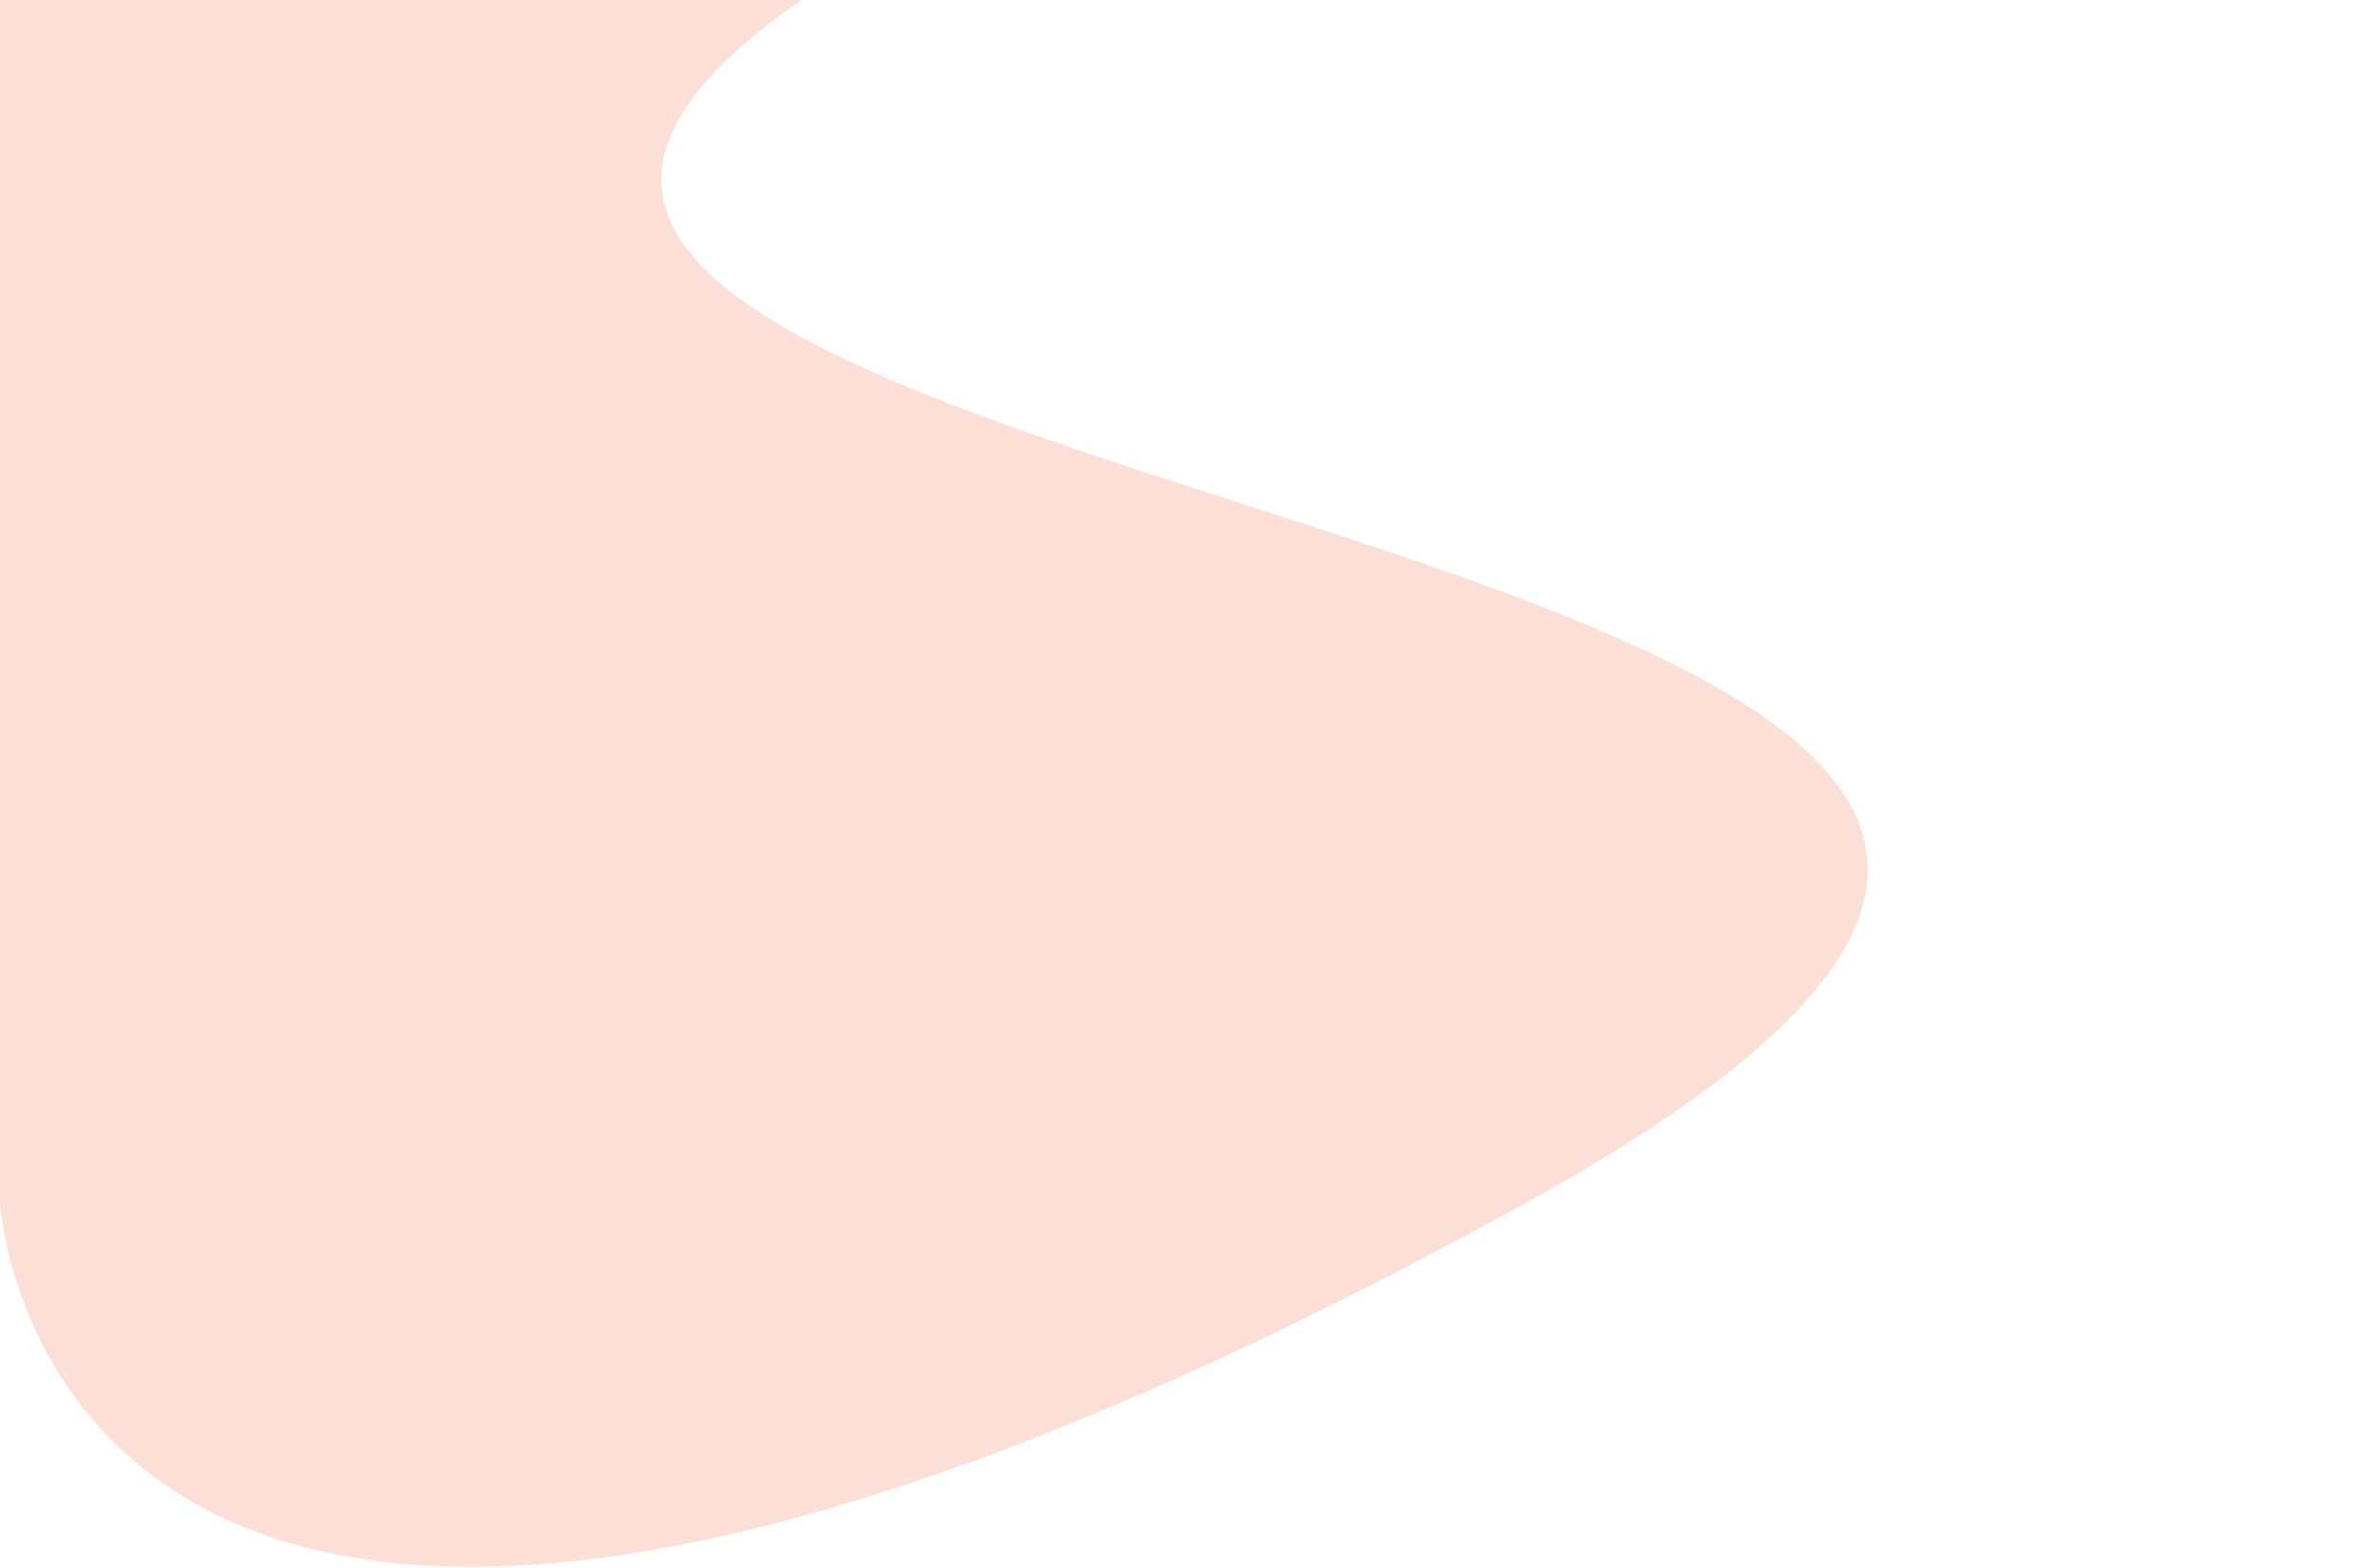 <svg width="775" height="513" viewBox="0 0 775 513" fill="none" xmlns="http://www.w3.org/2000/svg">
<path d="M0 -106.889C0 -106.889 1334.5 -401.889 500 -106.889C-334.5 188.111 986.5 124.111 500 393.111C13.5 662.111 0 393.111 0 393.111V-106.889Z" fill="#F46132" fill-opacity="0.2"/>
</svg>
